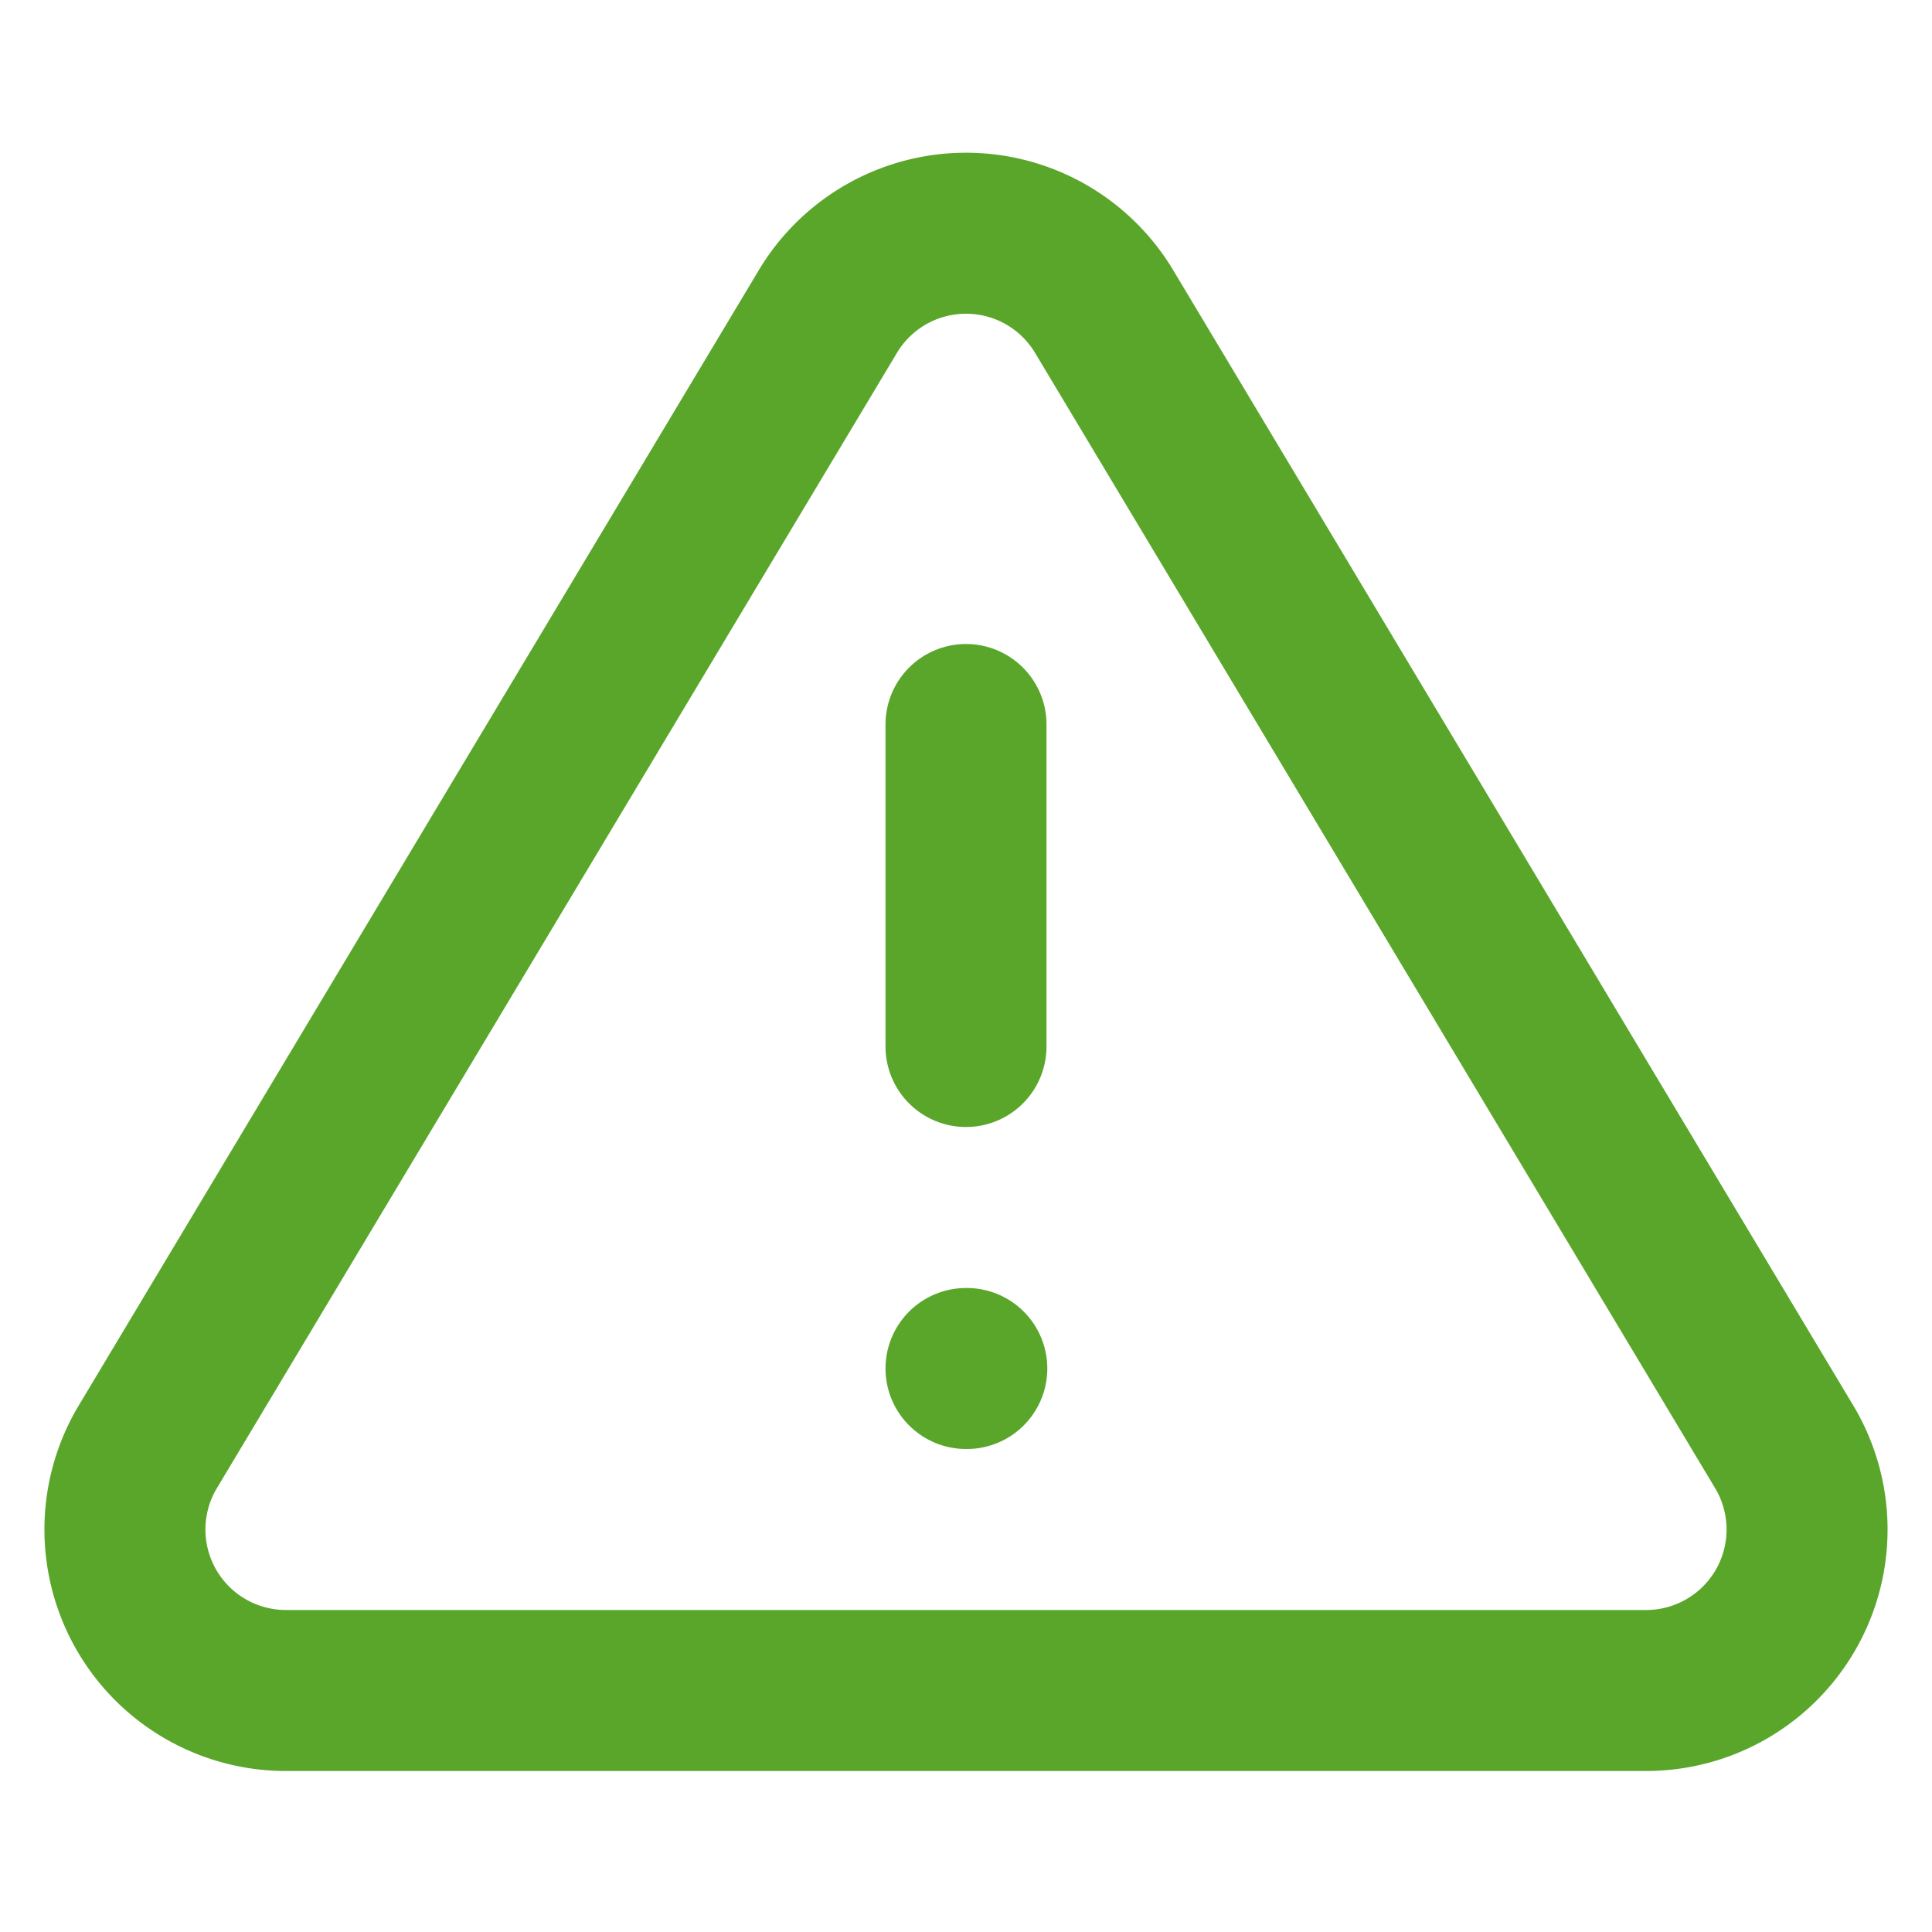 <svg xmlns="http://www.w3.org/2000/svg" width="20" height="20" viewBox="0 0 24 24" fill="none" stroke="#5aa62b" stroke-width="2" stroke-linecap="round" stroke-linejoin="round" style="margin-right: 8px; min-width: 24px;"><path d="M10.29 3.86L1.82 18a2 2 0 0 0 1.71 3h16.94a2 2 0 0 0 1.71-3L13.71 3.86a2 2 0 0 0-3.42 0z"></path><line x1="12" y1="9" x2="12" y2="13"></line><line x1="12" y1="17" x2="12.01" y2="17"></line></svg>